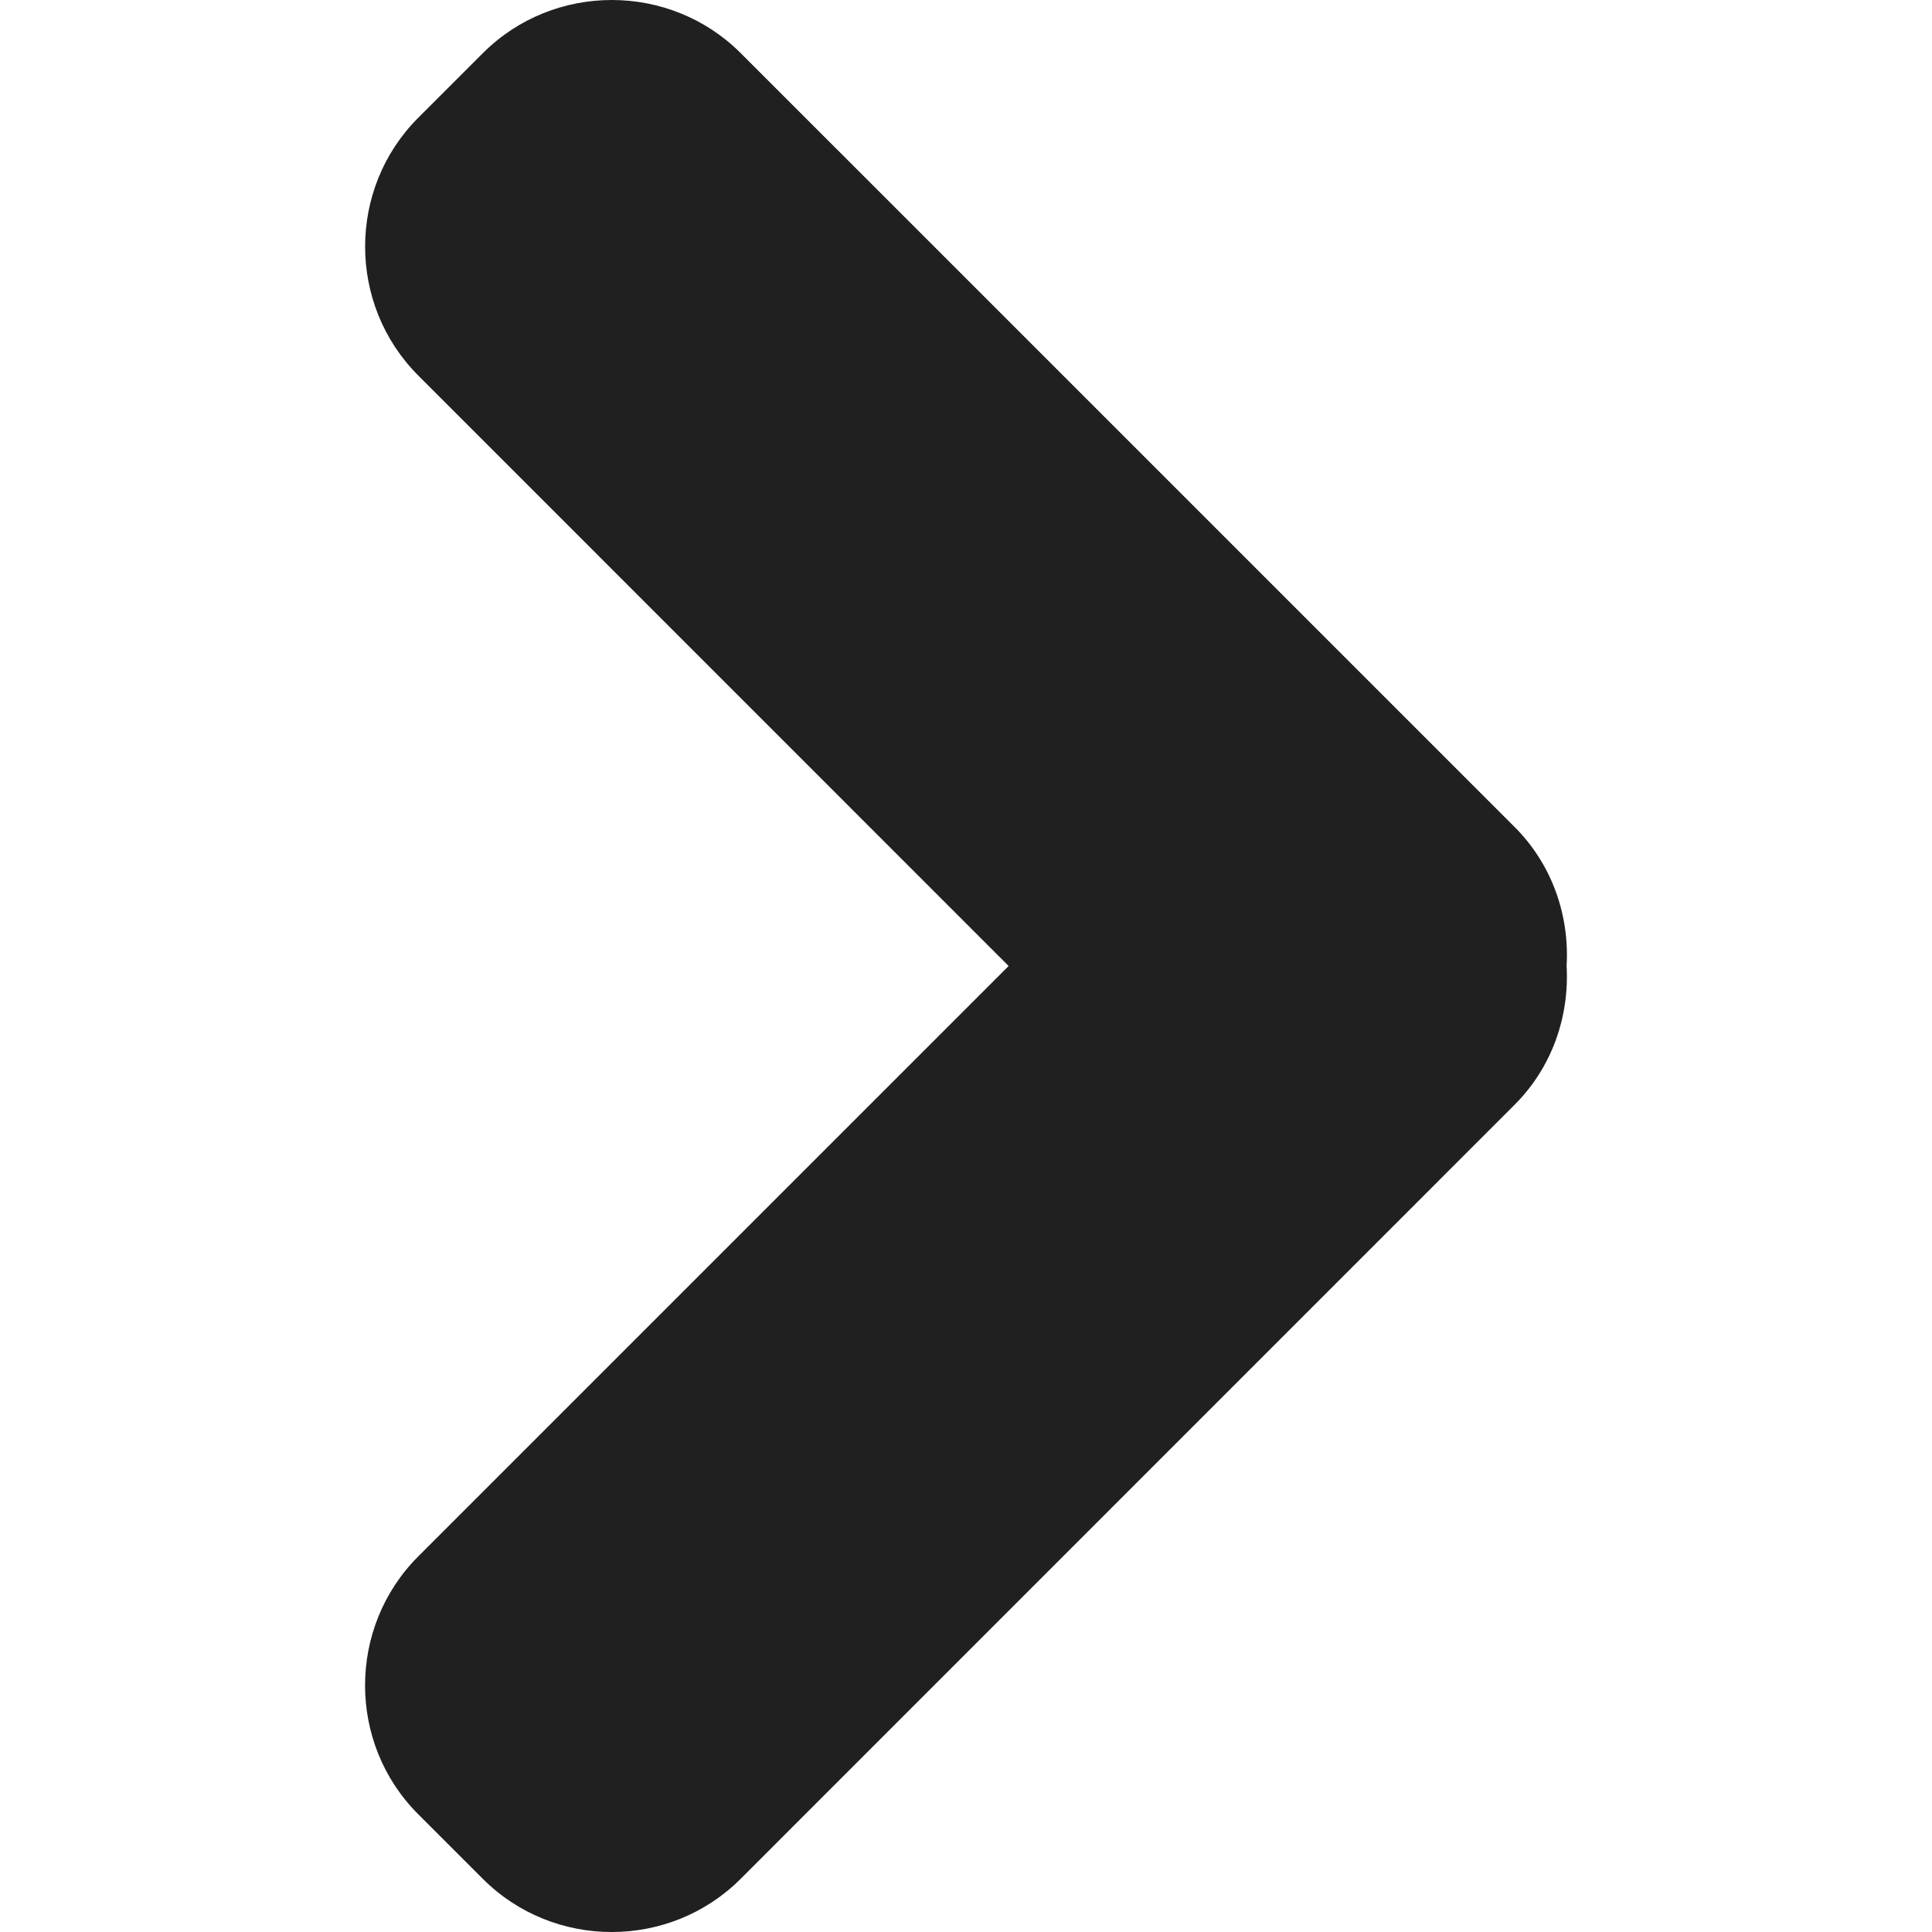 <?xml version="1.0" encoding="UTF-8" standalone="no"?>
<svg
   xmlns:dc="http://purl.org/dc/elements/1.1/"
   xmlns:cc="http://creativecommons.org/ns#"
   xmlns:rdf="http://www.w3.org/1999/02/22-rdf-syntax-ns#"
   xmlns:svg="http://www.w3.org/2000/svg"
   xmlns="http://www.w3.org/2000/svg"
   xmlns:sodipodi="http://sodipodi.sourceforge.net/DTD/sodipodi-0.dtd"
   xmlns:inkscape="http://www.inkscape.org/namespaces/inkscape"
   enable-background="new 0 0 32 32"
   height="64"
   id="Layer_1"
   version="1.1"
   viewBox="0 0 64 64"
   width="64"
   xml:space="preserve"
   sodipodi:docname="NextLight.svg"
   inkscape:version="1.0.1 (3bc2e813f5, 2020-09-07)"
   inkscape:export-filename="C:\Users\yusuf\source\repos\Bookshelf\Assets\Icons\next_light.png"
   inkscape:export-xdpi="96"
   inkscape:export-ydpi="96"><defs
     id="defs7" /><sodipodi:namedview
     pagecolor="#ffffff"
     bordercolor="#666666"
     borderopacity="1"
     objecttolerance="10"
     gridtolerance="10"
     guidetolerance="10"
     inkscape:pageopacity="0"
     inkscape:pageshadow="2"
     inkscape:window-width="1366"
     inkscape:window-height="705"
     id="namedview5"
     showgrid="false"
     inkscape:zoom="8.05"
     inkscape:cx="10.814497"
     inkscape:cy="32"
     inkscape:window-x="-8"
     inkscape:window-y="-8"
     inkscape:window-maximized="1"
     inkscape:current-layer="layer1"
     inkscape:document-rotation="0" /><g
     inkscape:groupmode="layer"
     id="layer2"
     inkscape:label="Background"
     style="display:none"><rect
       style="fill:#202020;fill-opacity:1;stroke-width:2.55"
       id="rect837"
       width="64"
       height="64"
       x="0"
       y="0" /></g><g
     inkscape:groupmode="layer"
     id="layer1"
     inkscape:label="Icon"><path
       d="M 50.169,27.391 24.538,1.761 c -2.348,-2.348 -6.195,-2.348 -8.543,0 l -2.139,2.139 c -2.348,2.345 -2.348,6.192 0,8.54 L 33.412,32 13.854,51.559 c -2.348,2.348 -2.348,6.195 0,8.54 l 2.139,2.139 c 2.348,2.35 6.195,2.35 8.543,0 L 50.166,36.604 c 1.262,-1.259 1.823,-2.949 1.73,-4.607 0.096,-1.655 -0.465,-3.345 -1.727,-4.607 z"
       fill="#515151"
       id="path2"
       style="stroke-width:2.674;fill:#202020;fill-opacity:1"
       inkscape:export-xdpi="95.800003"
       inkscape:export-ydpi="95.800003" /></g></svg>
